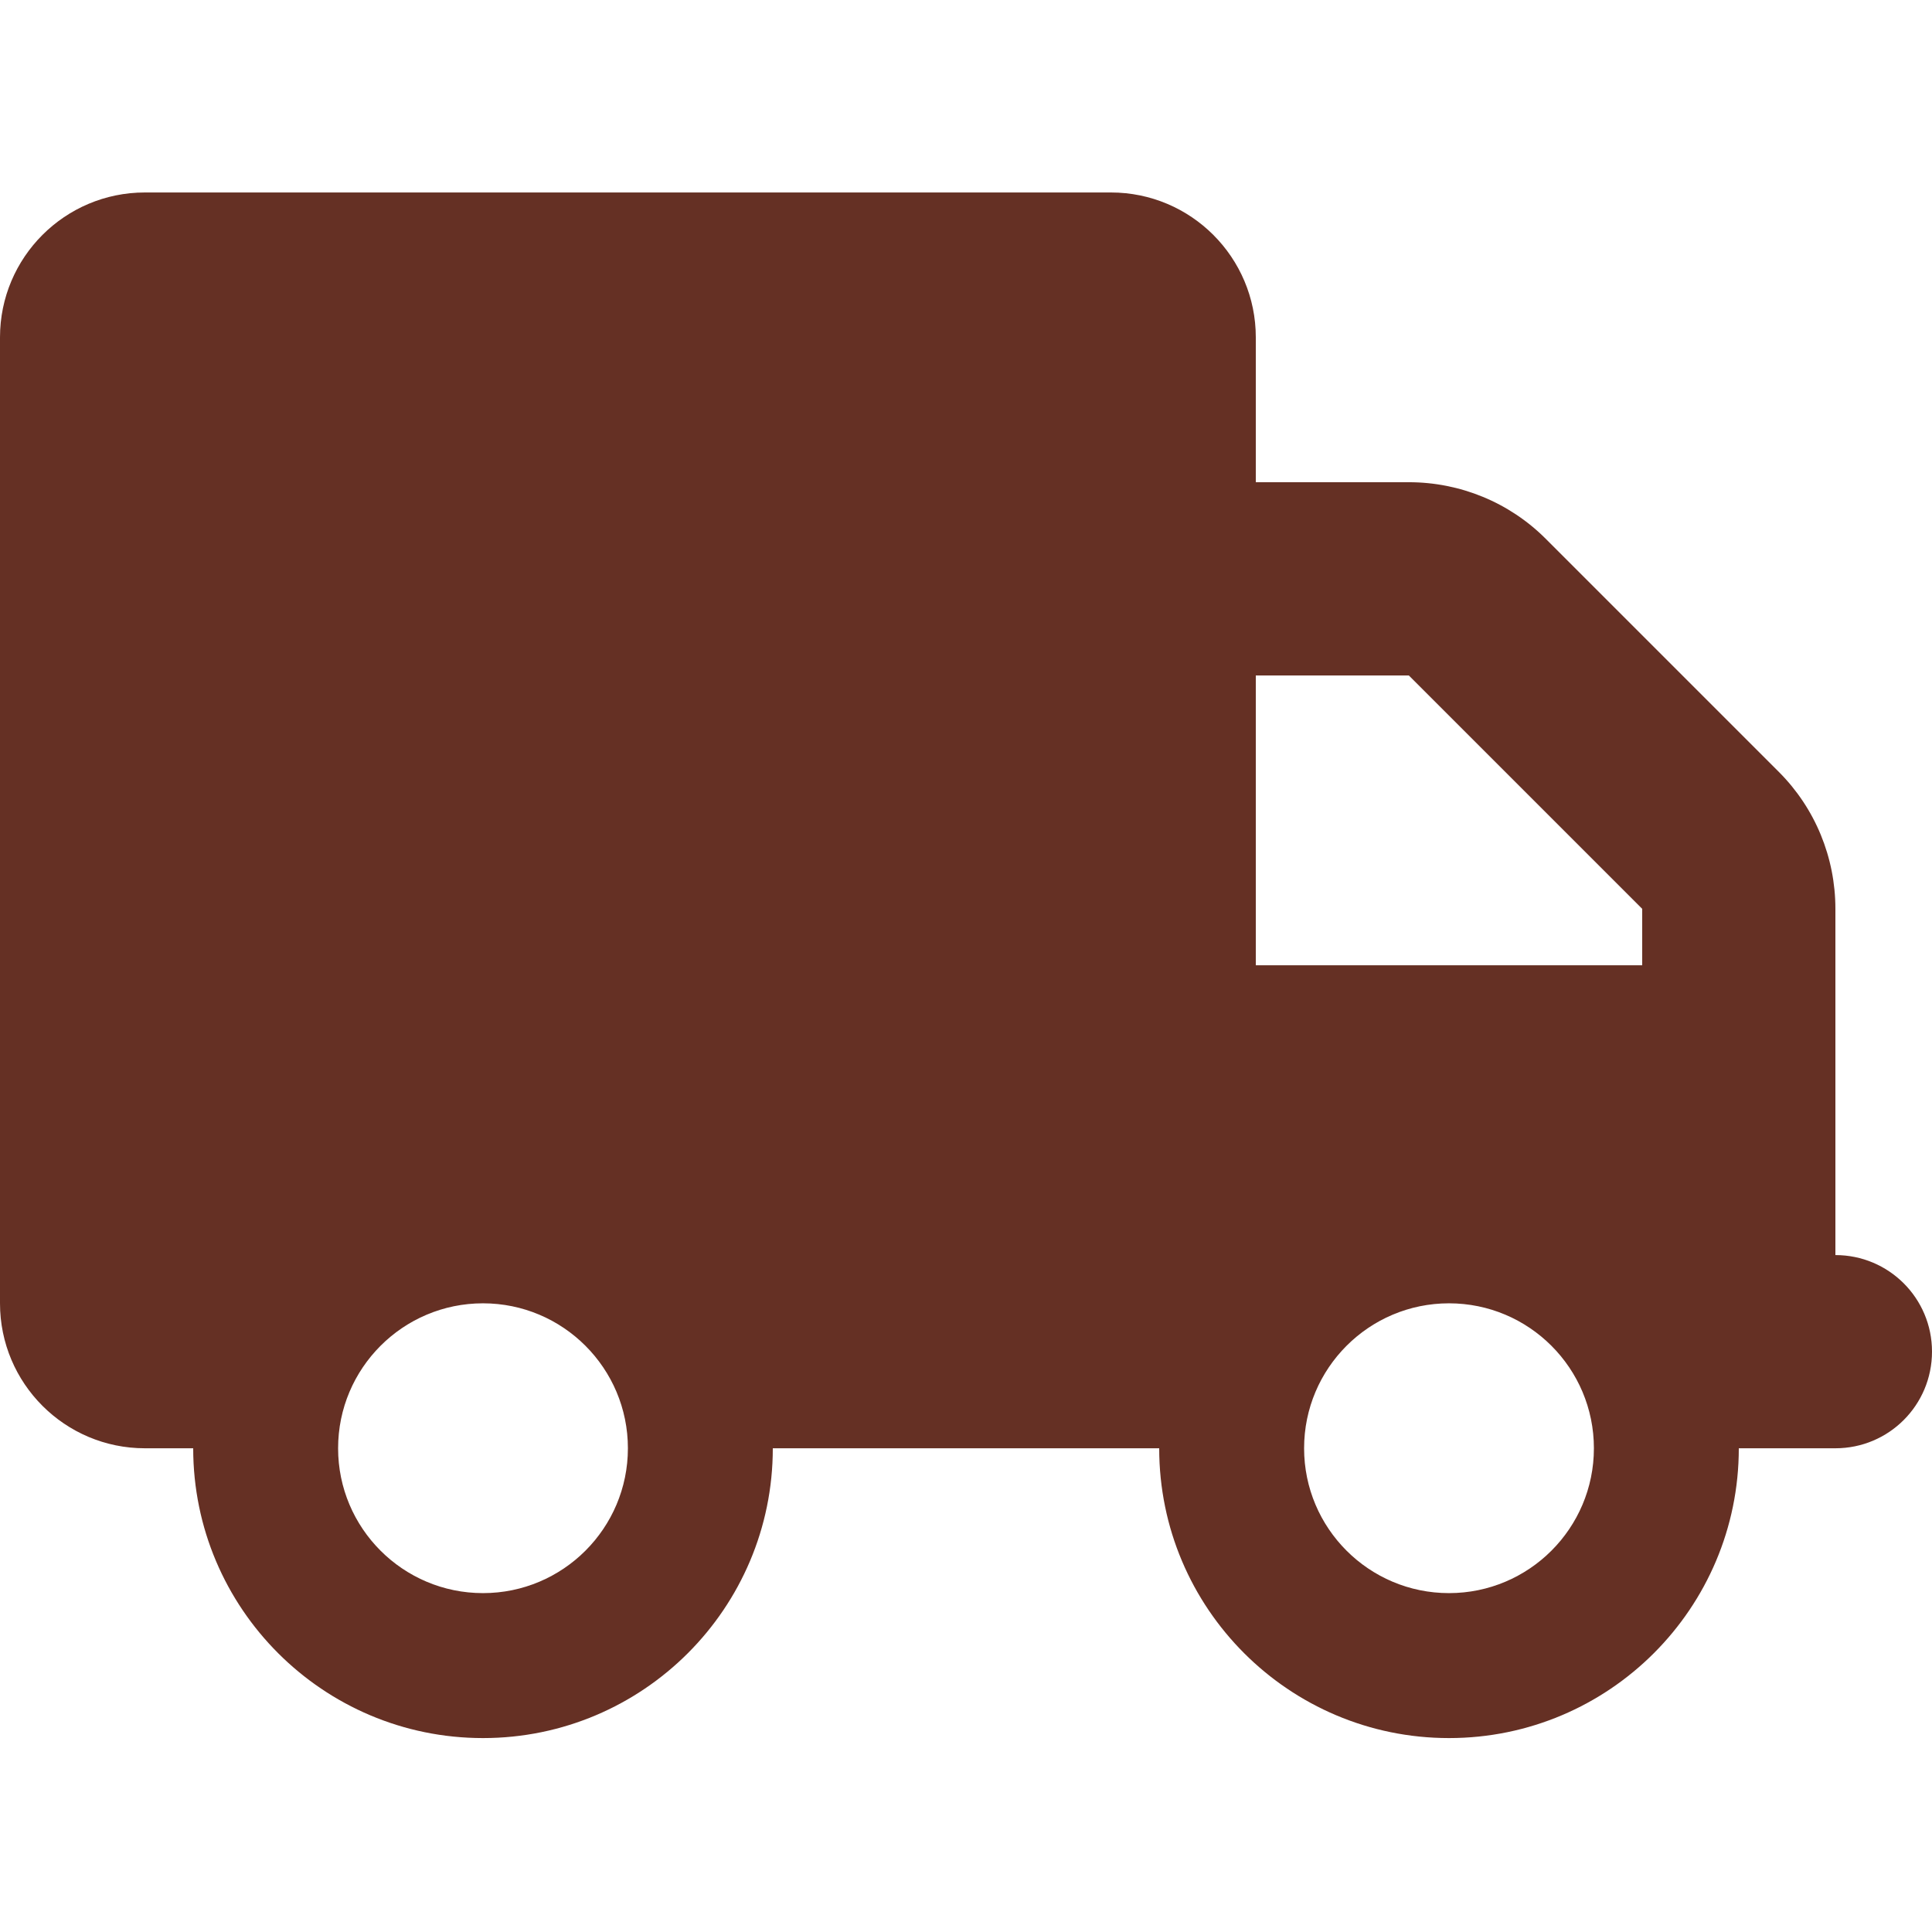 <svg width="32" height="32" viewBox="0 0 32 32" fill="none" xmlns="http://www.w3.org/2000/svg">
<path d="M2.4 3.188C1.075 3.188 0 4.263 0 5.588V21.587C0 22.913 1.075 23.988 2.4 23.988H3.2C3.2 26.637 5.35 28.788 8 28.788C10.65 28.788 12.8 26.637 12.8 23.988H19.2C19.2 26.637 21.35 28.788 24 28.788C26.65 28.788 28.8 26.637 28.8 23.988H30.4C31.285 23.988 32 23.273 32 22.387C32 21.503 31.285 20.788 30.4 20.788V17.587V15.988V15.053C30.4 14.203 30.065 13.387 29.465 12.787L25.6 8.922C25 8.322 24.185 7.987 23.335 7.987H20.8V5.588C20.8 4.263 19.725 3.188 18.4 3.188H2.4ZM20.8 11.188H23.335L27.2 15.053V15.988H20.8V11.188ZM10.4 23.988C10.4 25.312 9.325 26.387 8 26.387C6.675 26.387 5.6 25.312 5.6 23.988C5.6 22.663 6.675 21.587 8 21.587C9.325 21.587 10.4 22.663 10.4 23.988ZM24 26.387C22.675 26.387 21.6 25.312 21.6 23.988C21.6 22.663 22.675 21.587 24 21.587C25.325 21.587 26.4 22.663 26.4 23.988C26.4 25.312 25.325 26.387 24 26.387Z" fill="#653024"/>
</svg>
